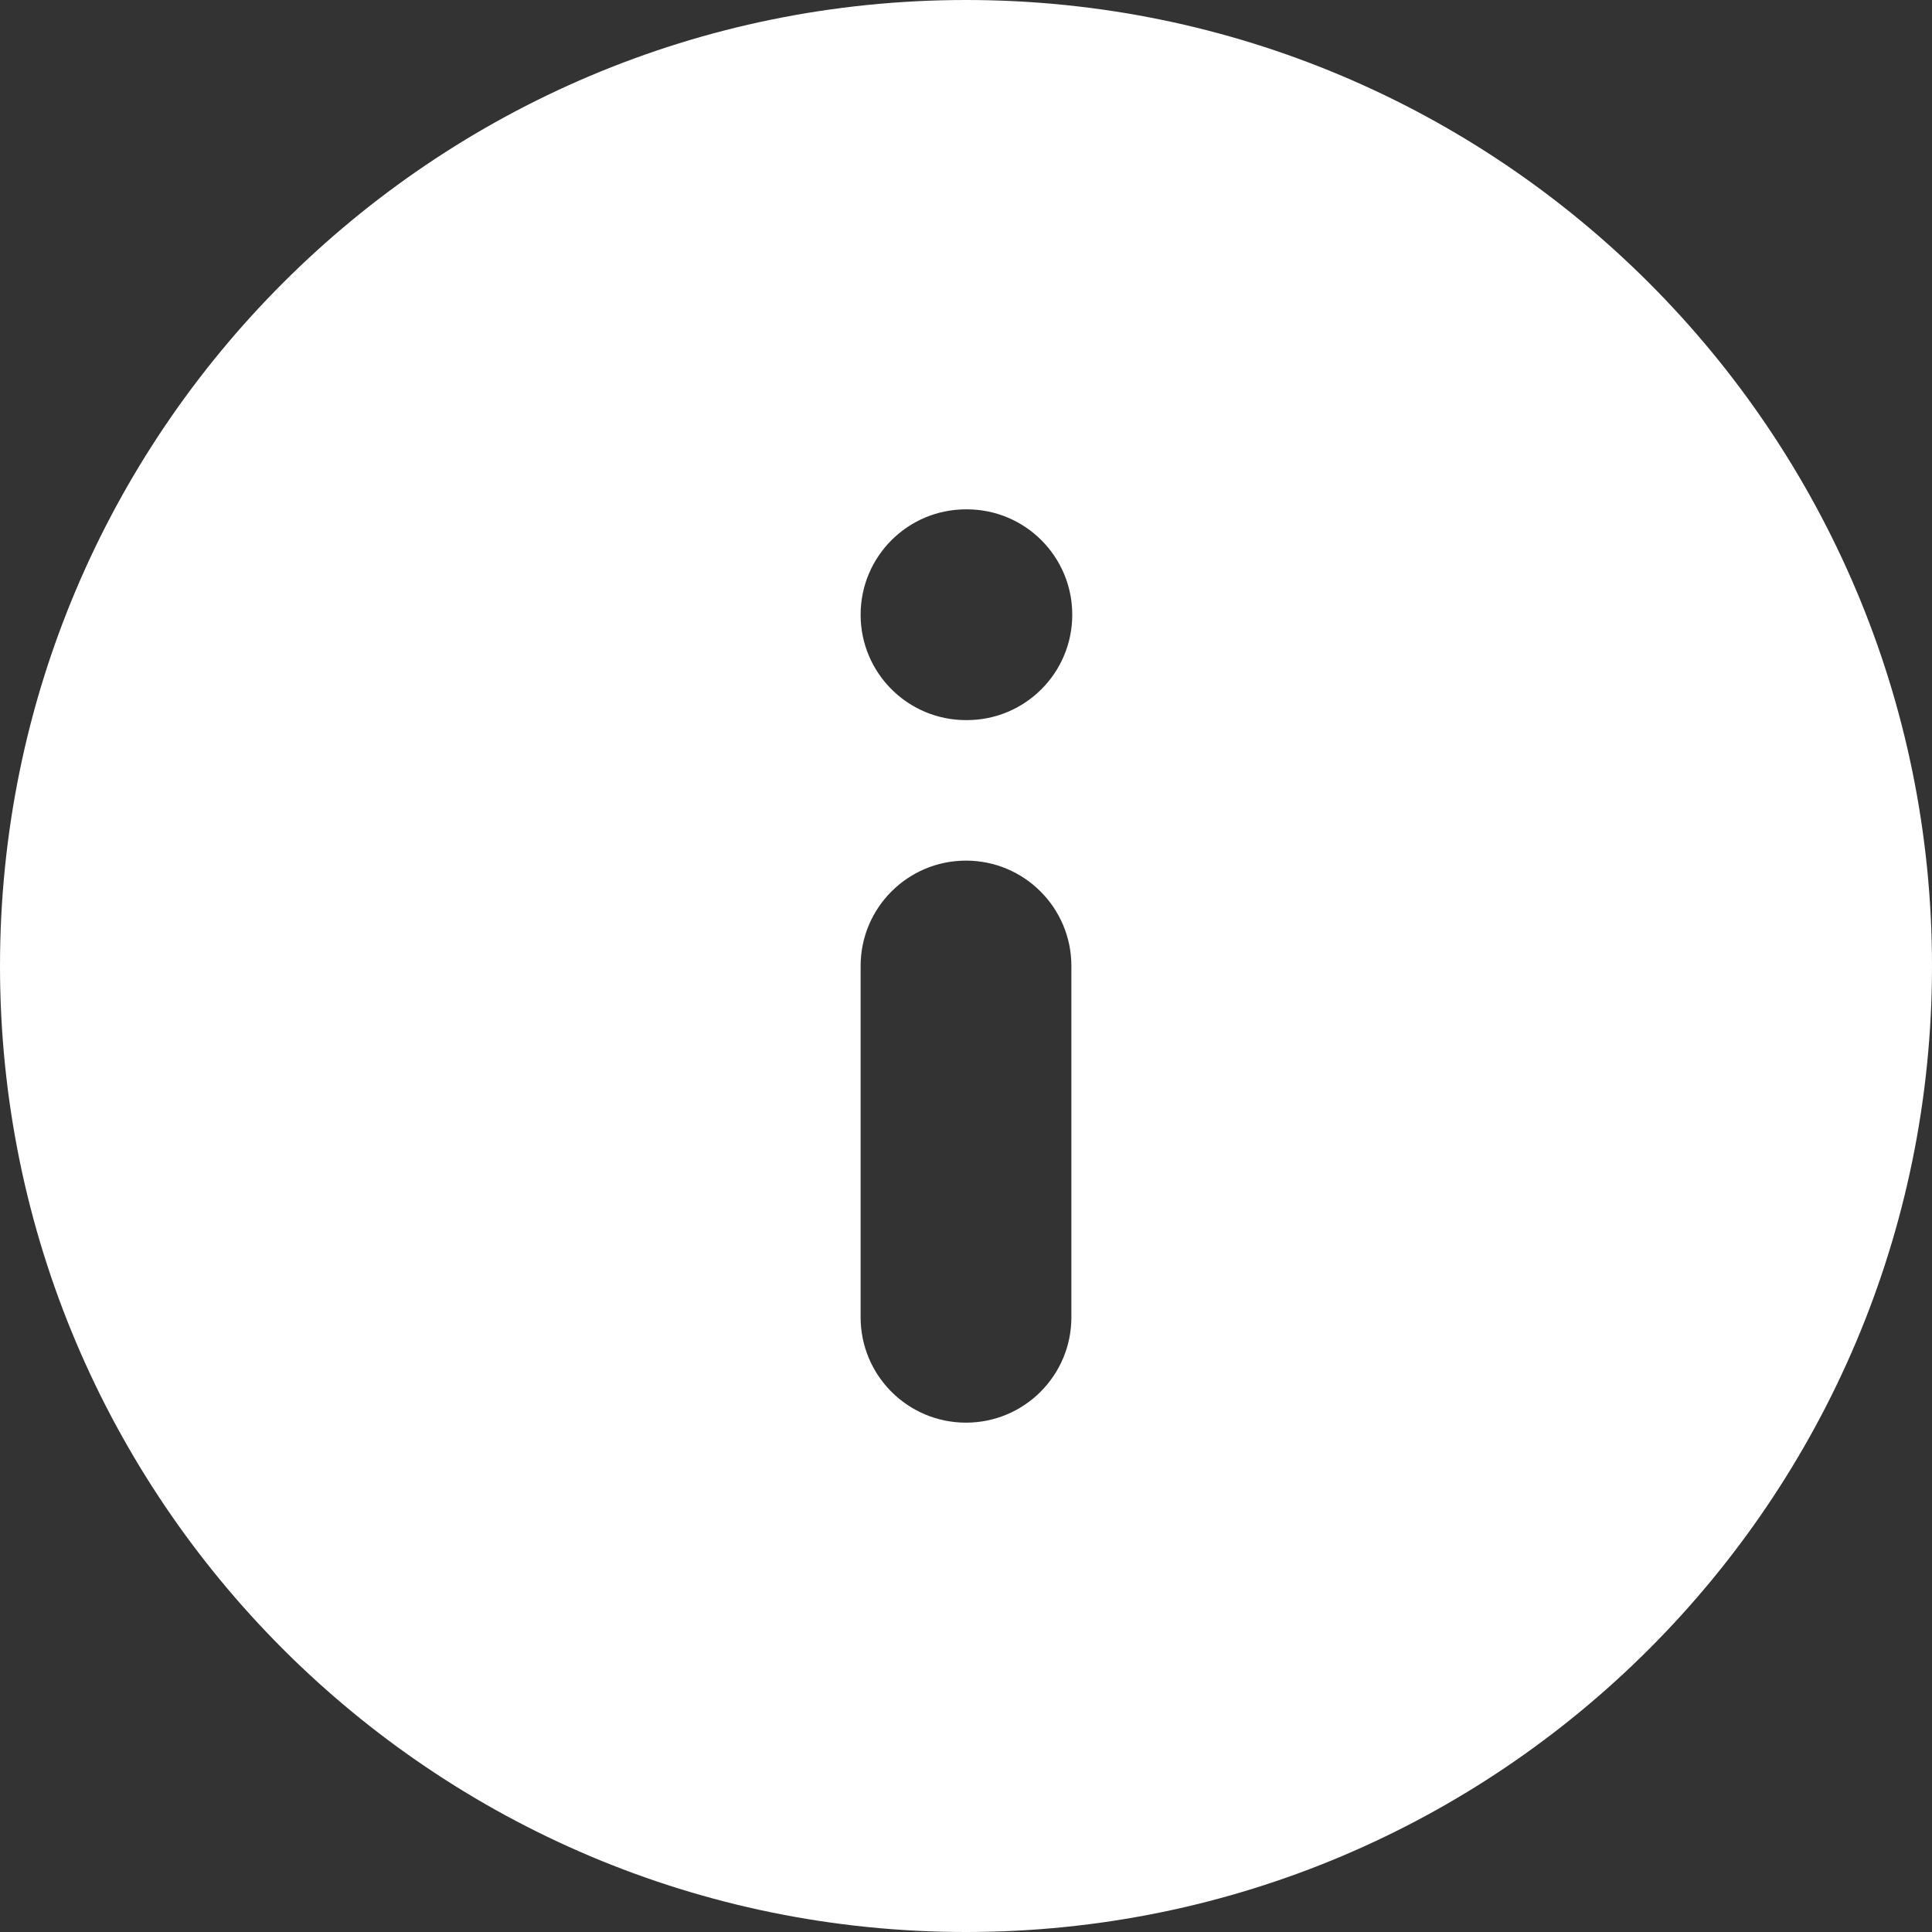 <svg width="22" height="22" viewBox="0 0 22 22" fill="none" xmlns="http://www.w3.org/2000/svg">
<rect x="0" y="0" width="22" height="22" fill="#333333" stroke="none"/>
<path fill-rule="evenodd" clip-rule="evenodd" d="M11 0C4.925 0 0 4.925 0 11C0 17.075 4.925 22 11 22C17.075 22 22 17.075 22 11C22 4.925 17.075 0 11 0ZM11 9.8C11.663 9.8 12.2 10.337 12.2 11V15C12.2 15.663 11.663 16.2 11 16.2C10.337 16.2 9.8 15.663 9.8 15V11C9.8 10.337 10.337 9.8 11 9.8ZM11 5.8C10.337 5.8 9.8 6.337 9.8 7C9.8 7.663 10.337 8.2 11 8.2H11.01C11.673 8.2 12.21 7.663 12.21 7C12.21 6.337 11.673 5.8 11.01 5.8H11Z" fill="white"/>
</svg>
